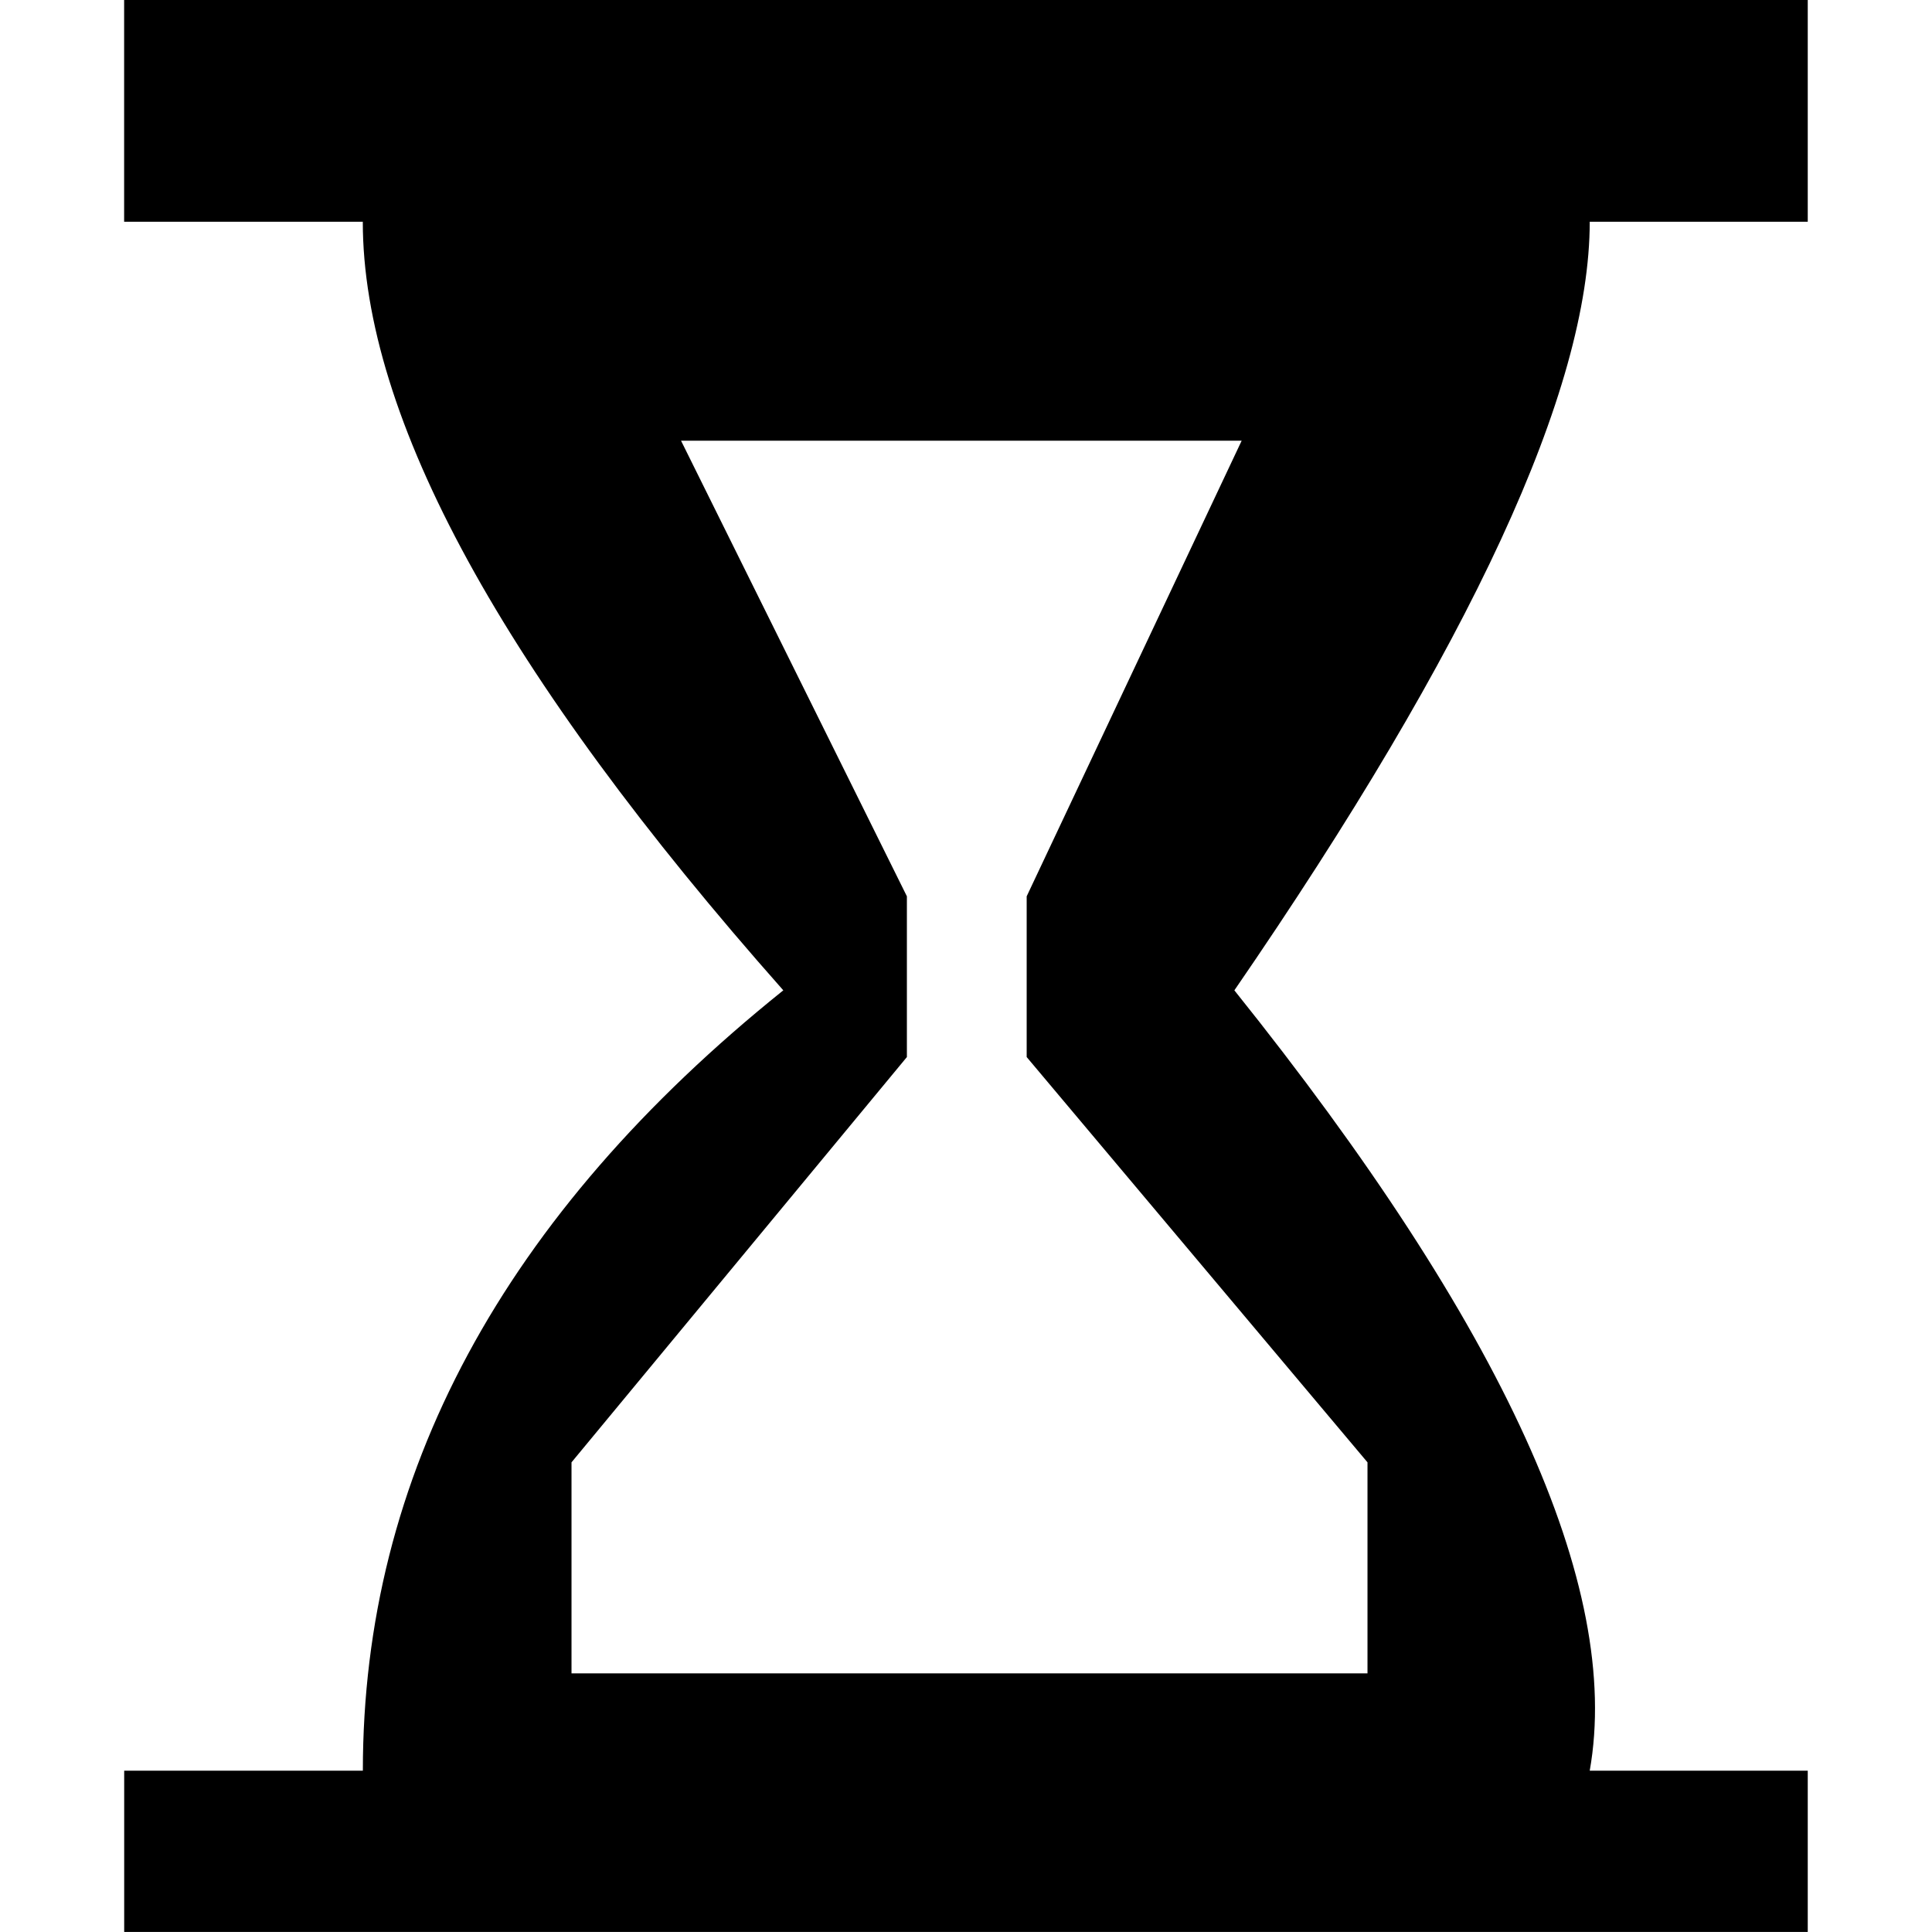 <!-- Generated by IcoMoon.io -->
<svg version="1.1" xmlns="http://www.w3.org/2000/svg" width="32" height="32" viewBox="0 0 32 32">
<title>sand-clock</title>
<path d="M29.942 0v3.673h-3.611c0 2.778-1.962 7.022-5.886 12.73 4.464 5.572 6.426 9.881 5.886 12.925v0h3.611v2.671h-27.885v-2.671h3.953c0-4.889 2.322-9.198 6.964-12.925-4.643-5.244-6.965-9.488-6.965-12.73v0h-3.953v-3.673h27.885zM20.566 7.299h-9.286l3.741 7.547v2.662l-5.555 6.713v3.495h13.184v-3.495l-5.645-6.713v-2.662l3.561-7.547z"></path>
</svg>
